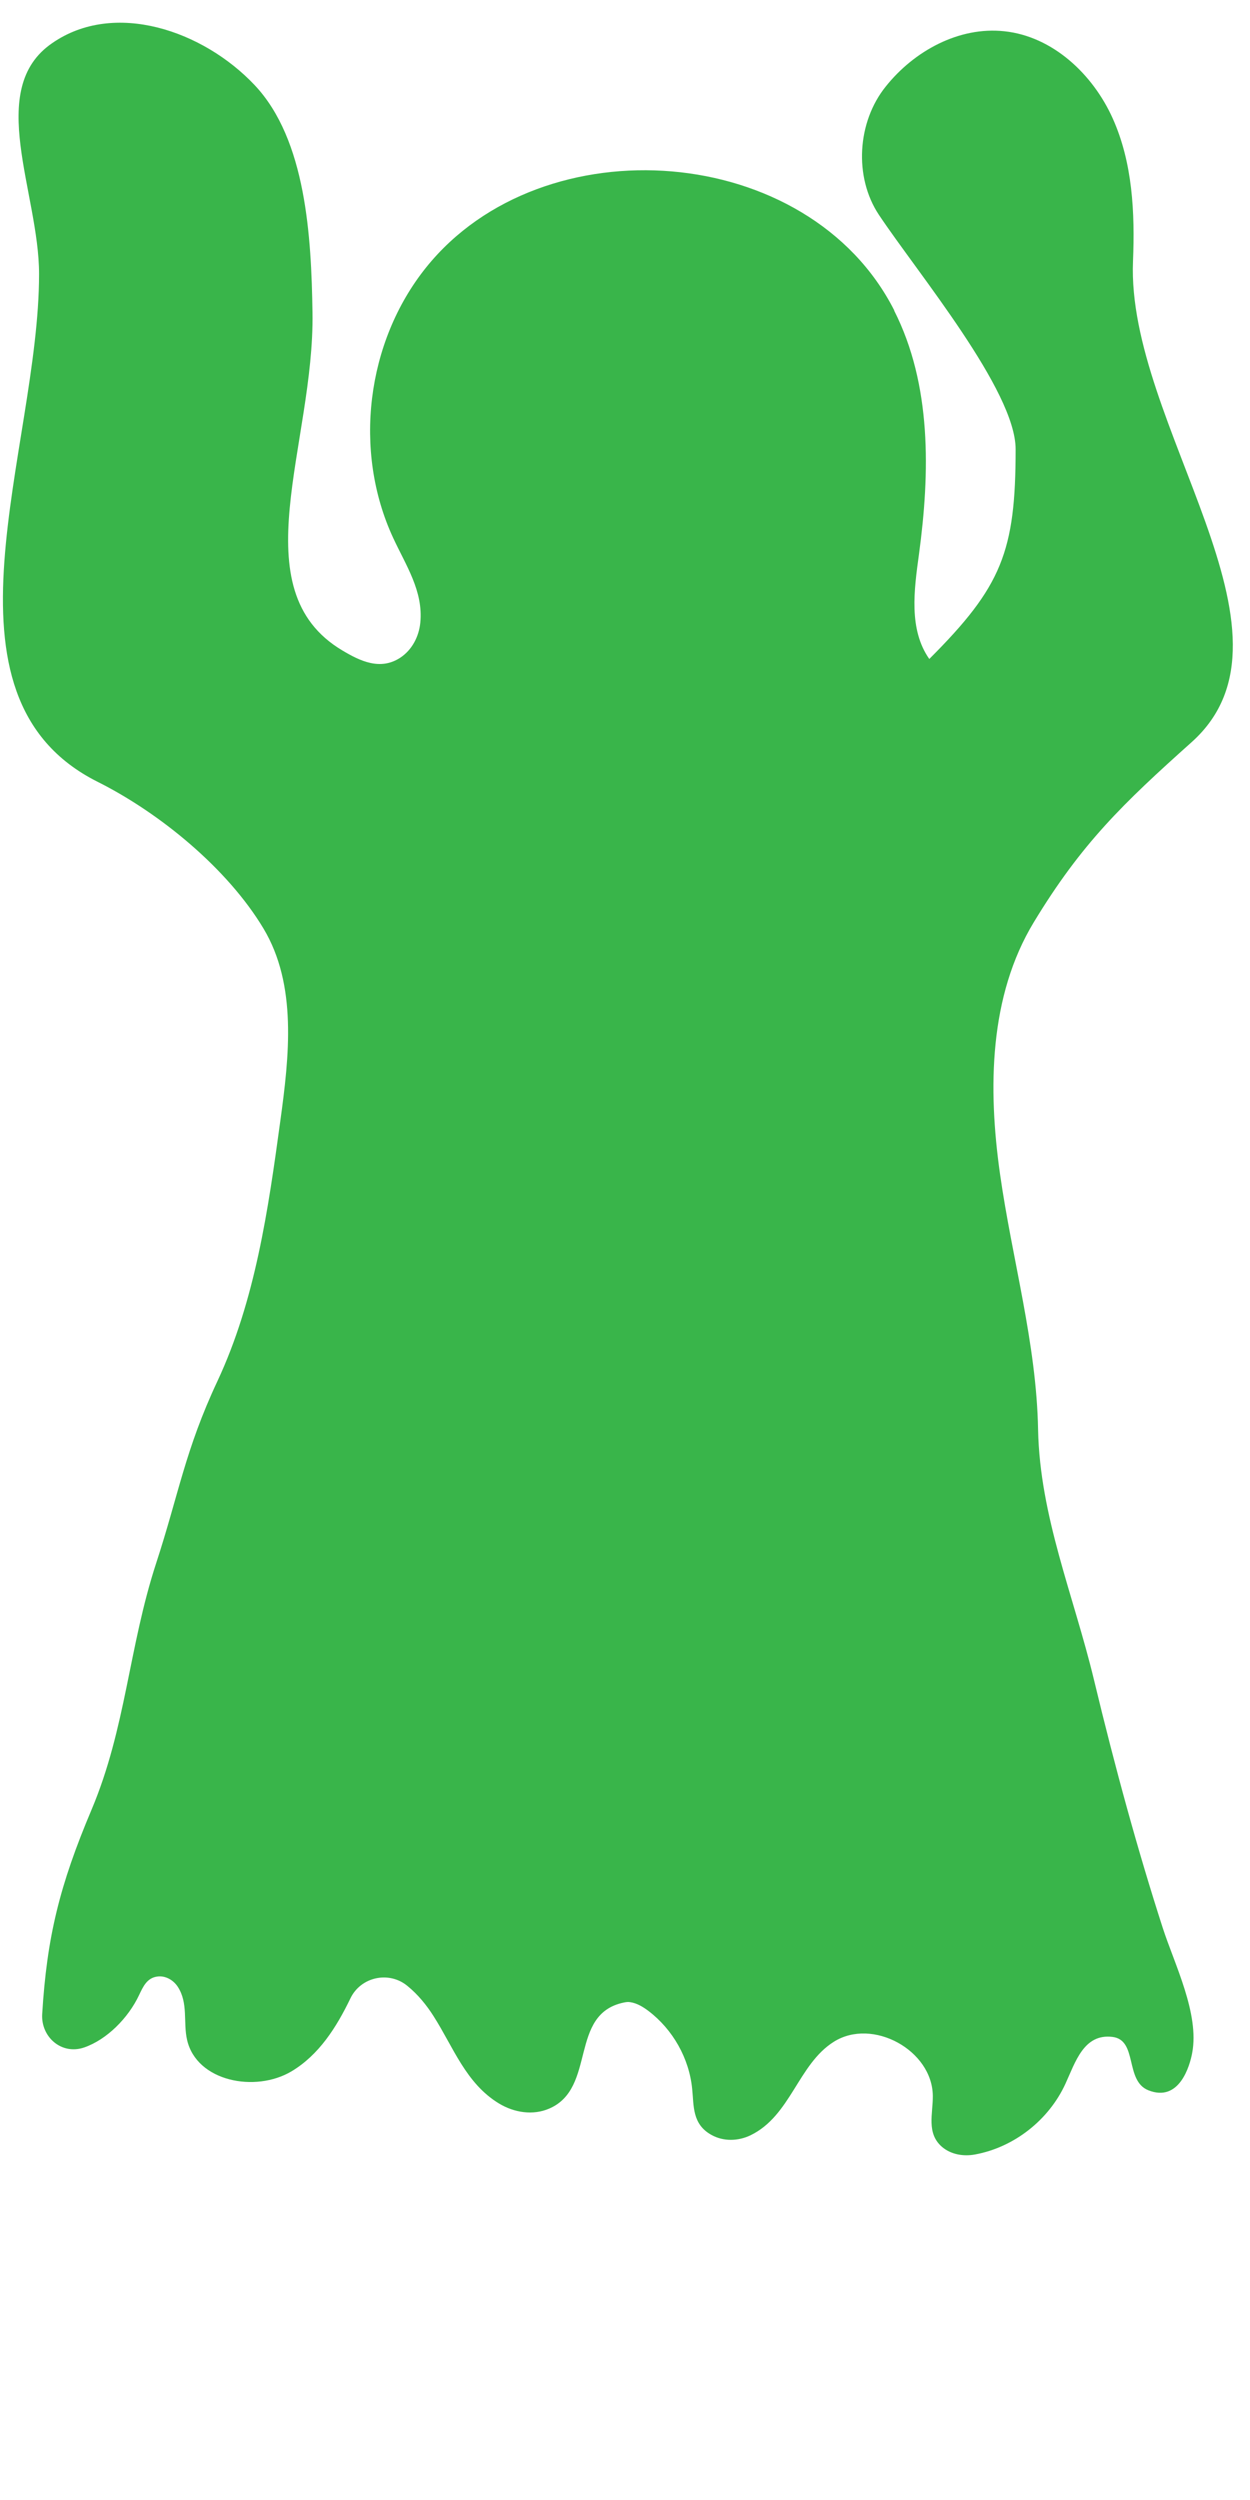 <?xml version="1.0" encoding="UTF-8"?>
<svg id="Calque_5" data-name="Calque 5" xmlns="http://www.w3.org/2000/svg" viewBox="0 0 64 128">
  <defs>
    <style>
      .cls-1 {
        fill: #39b54a;
        stroke-width: 0px;
      }
    </style>
  </defs>
  <path class="cls-1" d="m45.78,15.9c1.92,3.79,1.84,8.28,1.27,12.49-.25,1.82-.53,3.84.53,5.35,3.71-3.71,4.42-5.5,4.42-10.74,0-3-5-9-7-12-1.29-1.94-1.11-4.76.35-6.57,1.45-1.82,3.75-3.08,6.07-2.83,2.47.26,4.53,2.19,5.55,4.46s1.14,4.83,1.04,7.31c-.35,8.35,9.23,19.05,3,24.63-3.52,3.15-5.64,5.19-8.08,9.22-2.29,3.78-2.35,8.5-1.73,12.88s1.87,8.68,1.95,13.1c.09,4.44,1.82,8.48,2.86,12.8,1.09,4.54,2.25,8.76,3.52,12.7.6,1.86,1.89,4.4,1.51,6.41-.12.66-.66,2.55-2.25,1.91-1.21-.49-.53-2.57-1.83-2.73-1.47-.18-1.9,1.29-2.41,2.4-.85,1.85-2.62,3.25-4.63,3.62-.6.11-1.23,0-1.69-.39-.81-.7-.46-1.7-.47-2.61-.02-2.34-3.09-4.02-5.07-2.77-1.83,1.15-2.2,3.79-4.27,4.79-.63.3-1.38.32-1.99-.02-1-.55-.9-1.49-.99-2.35-.15-1.57-.99-3.05-2.24-4-.28-.21-.59-.4-.94-.45-.11-.02-.22,0-.32.02-2.84.59-1.38,4.38-3.82,5.43-.83.36-1.79.21-2.57-.26-1.7-1.03-2.34-2.89-3.35-4.47-.36-.57-.81-1.12-1.34-1.55-.94-.78-2.39-.47-2.92.64-.72,1.49-1.61,2.89-3.01,3.73-1.86,1.11-4.86.52-5.35-1.6-.21-.9.07-1.89-.48-2.73-.23-.35-.64-.58-1.05-.52-.53.07-.73.53-.93.95-.55,1.17-1.65,2.28-2.81,2.68s-2.22-.54-2.15-1.71c.24-3.94.89-6.59,2.53-10.47,1.76-4.18,1.9-8.31,3.31-12.63,1.15-3.52,1.48-5.78,3.13-9.3,1.94-4.15,2.6-8.77,3.22-13.31.46-3.34.87-6.98-.86-9.87-1.84-3.07-5.3-5.91-8.49-7.51-8.74-4.38-3-17-3-26,0-4.16-2.76-9.47.67-11.82C5.85,0,10.4,1.56,13.04,4.36s2.9,7.79,2.96,11.64c.11,6.72-3.73,14.19,1.54,17.31.89.53,1.93,1.04,2.96.36.6-.4.95-1.08,1.02-1.79.16-1.62-.75-2.95-1.39-4.34-2.06-4.44-1.38-10.03,1.69-13.85,5.96-7.42,19.6-6.42,23.97,2.21Z"/>
</svg>